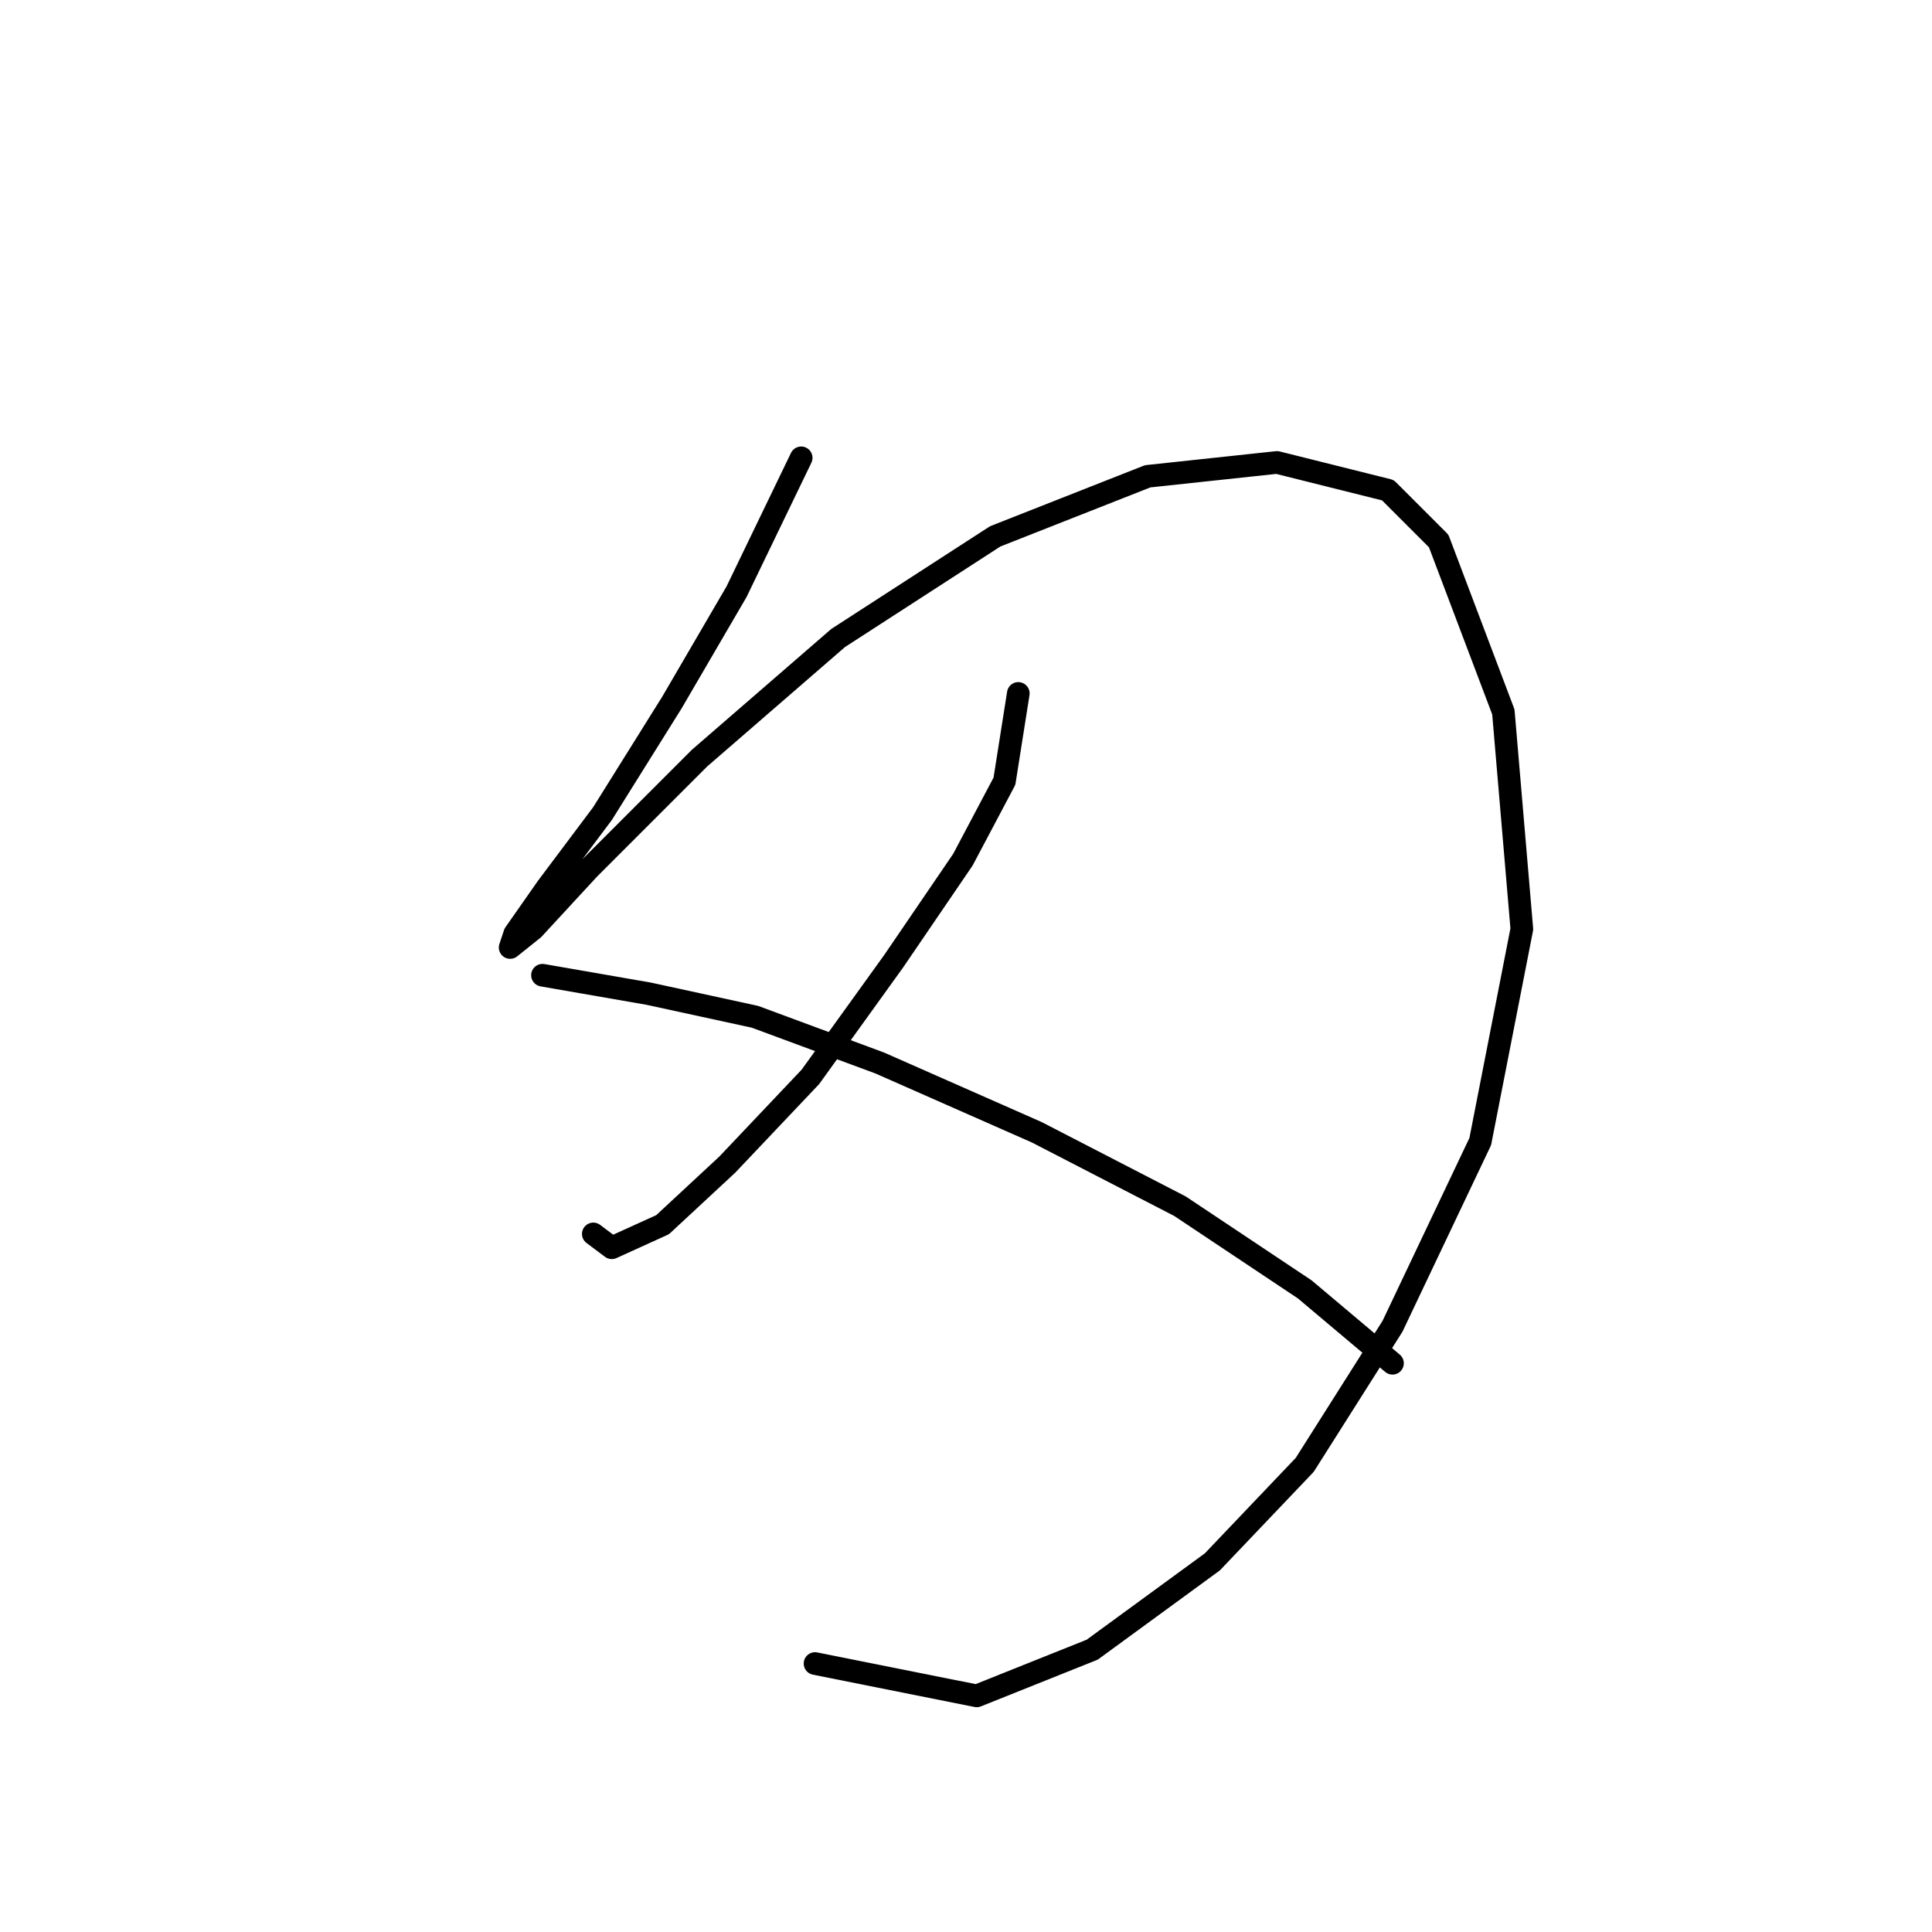 <?xml version="1.0" standalone="no"?>
    <svg width="256" height="256" xmlns="http://www.w3.org/2000/svg" version="1.1">
    <polyline stroke="black" stroke-width="3" stroke-linecap="round" fill="transparent" stroke-linejoin="round" points="106.161 60.665 97.591 78.416 89.022 93.107 79.84 107.798 72.495 117.591 68.21 123.713 67.598 125.549 70.659 123.1 78.004 115.143 92.695 100.452 111.058 84.537 131.87 71.071 152.07 63.113 169.209 61.277 183.899 64.95 190.633 71.683 199.202 94.331 201.651 123.1 196.142 151.258 184.512 175.742 172.881 194.106 160.639 206.96 144.724 218.59 129.421 224.711 107.997 220.427 107.997 220.427 " />
        <polyline stroke="black" stroke-width="3" stroke-linecap="round" fill="transparent" stroke-linejoin="round" points="134.93 91.883 133.094 103.513 127.585 113.919 118.403 127.385 107.385 142.688 96.367 154.318 87.798 162.276 81.064 165.336 78.616 163.5 78.616 163.5 " />
        <polyline stroke="black" stroke-width="3" stroke-linecap="round" fill="transparent" stroke-linejoin="round" points="71.883 129.222 85.961 131.67 100.04 134.731 116.567 140.852 137.379 150.033 156.354 159.827 172.881 170.845 184.512 180.639 184.512 180.639 " />
        </svg>